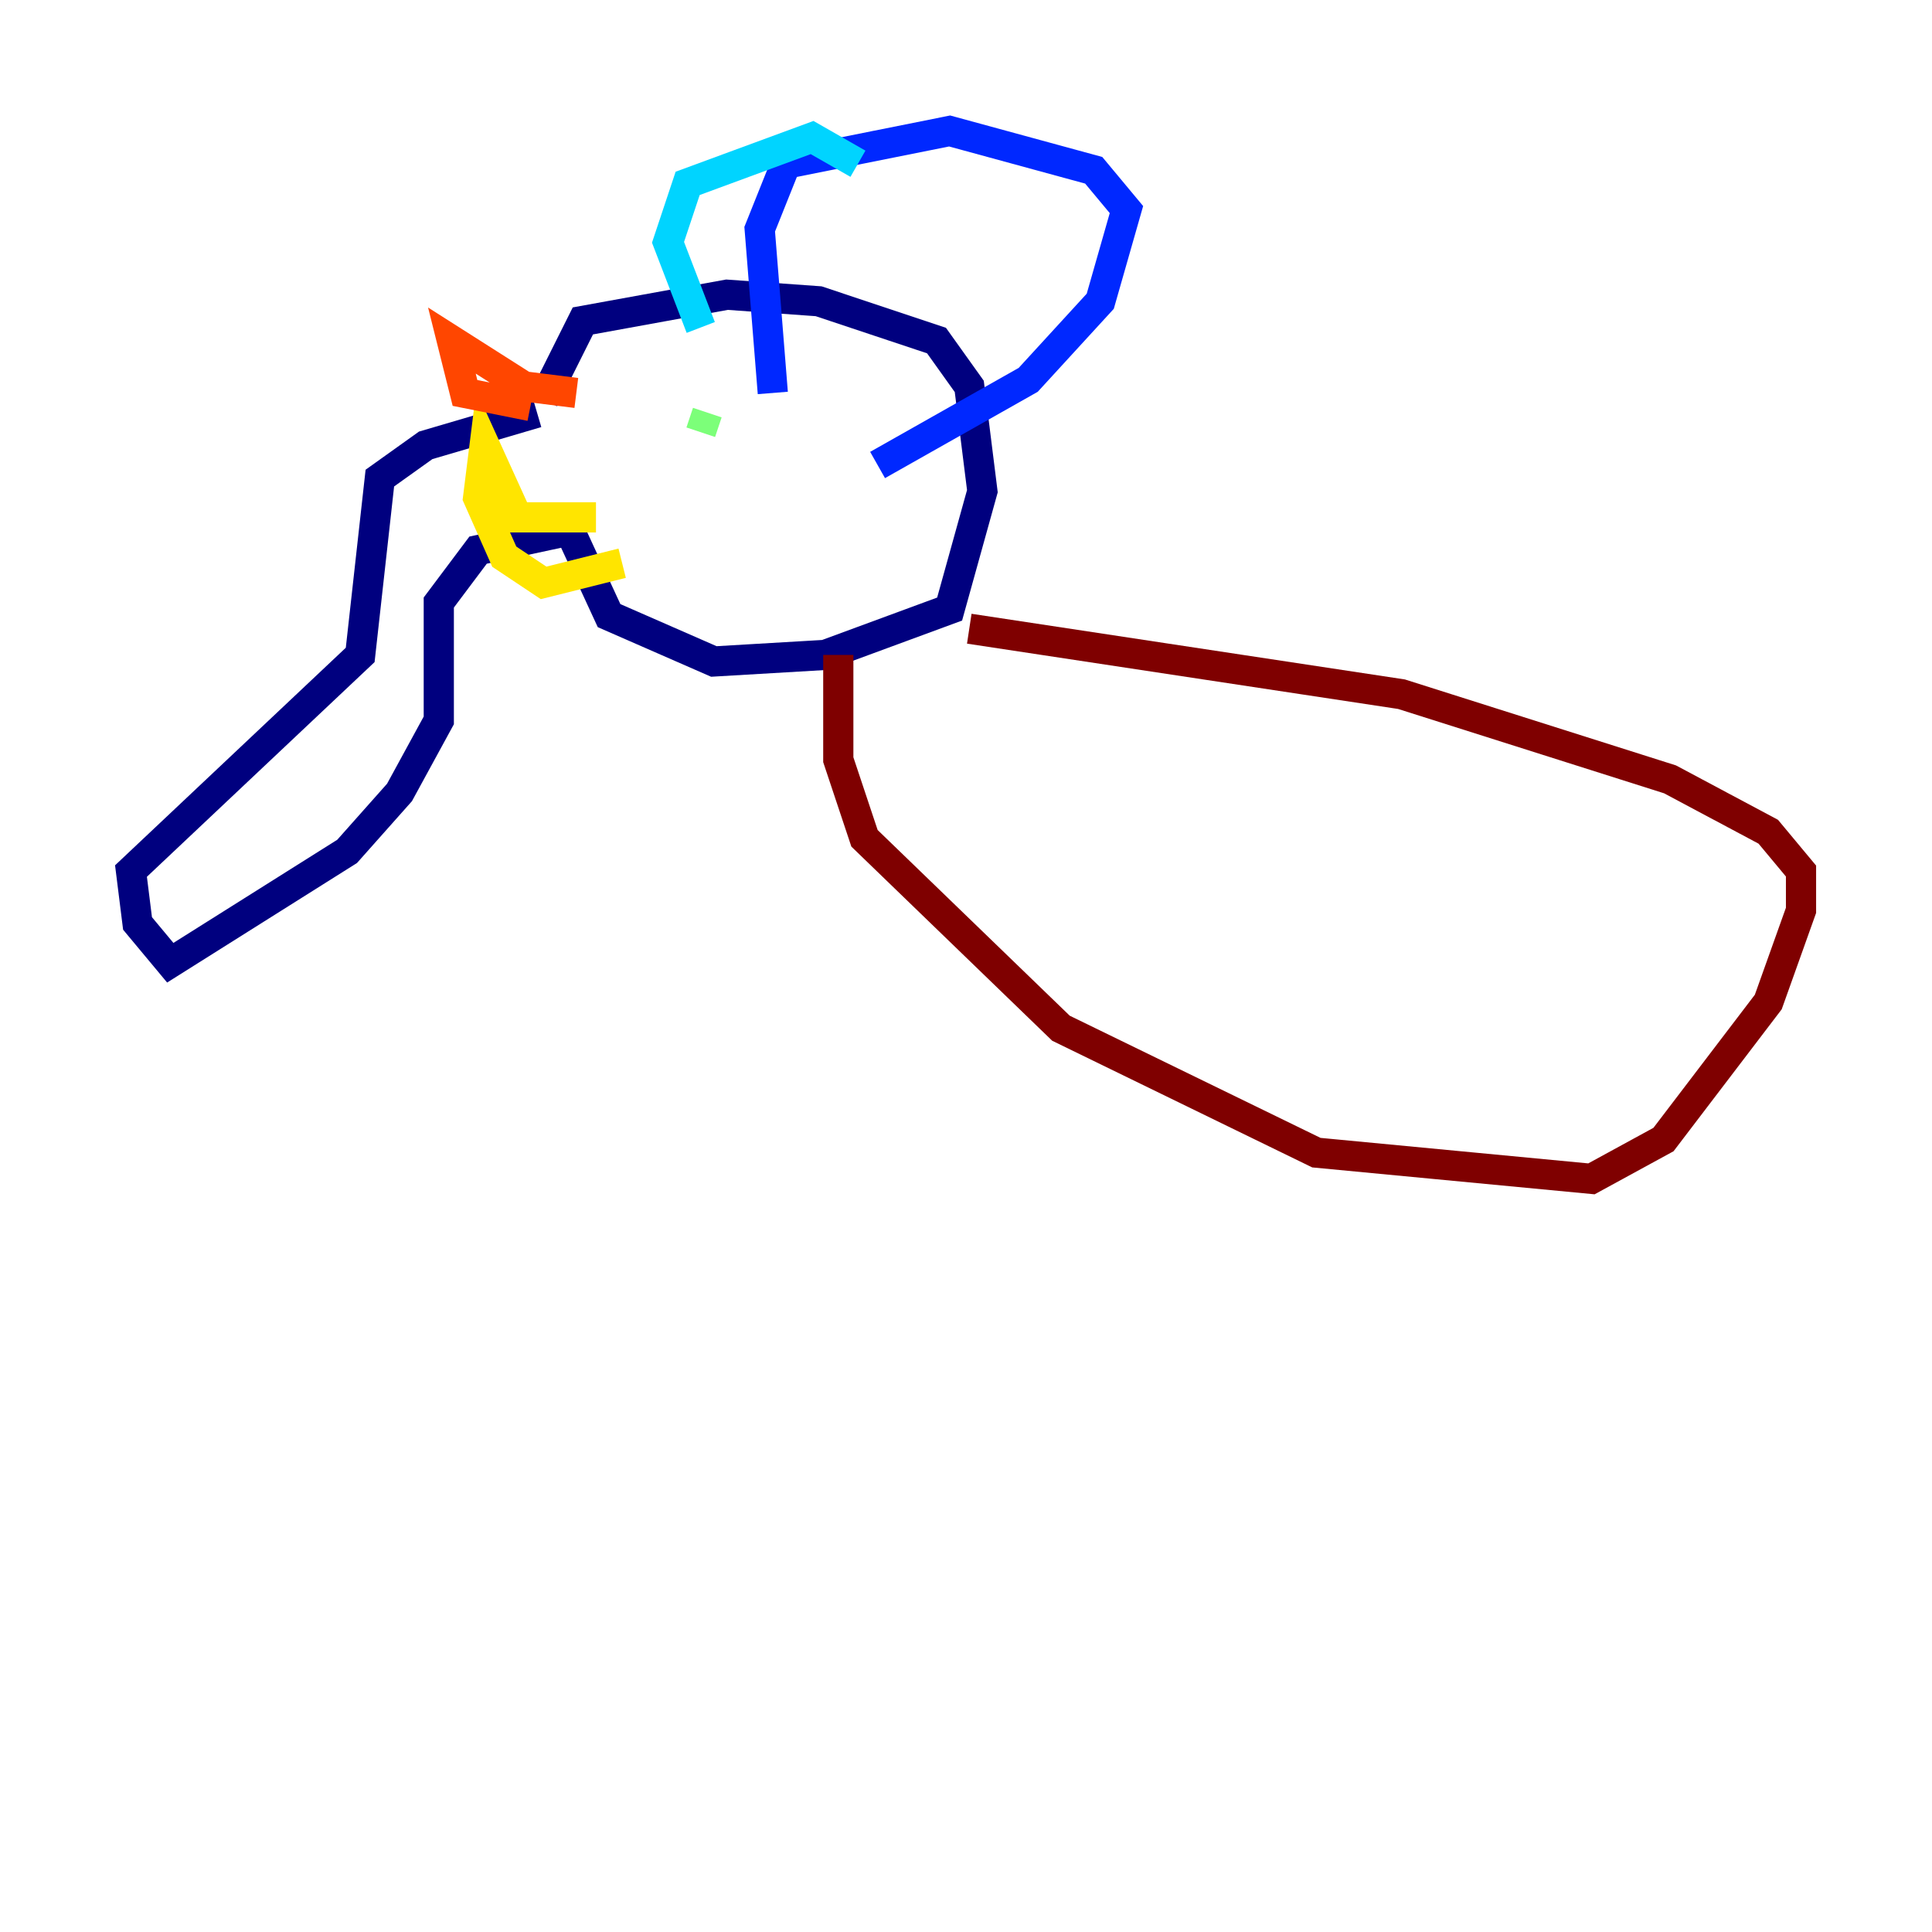 <?xml version="1.0" encoding="utf-8" ?>
<svg baseProfile="tiny" height="128" version="1.2" viewBox="0,0,128,128" width="128" xmlns="http://www.w3.org/2000/svg" xmlns:ev="http://www.w3.org/2001/xml-events" xmlns:xlink="http://www.w3.org/1999/xlink"><defs /><polyline fill="none" points="35.58,27.336 28.203,29.505 25.166,31.675 23.864,43.39 8.678,57.709 9.112,61.18 11.281,63.783 22.997,56.407 26.468,52.502 29.071,47.729 29.071,39.919 31.675,36.447 37.749,35.146 40.352,40.786 47.295,43.824 54.671,43.39 62.915,40.352 65.085,32.542 64.217,25.6 62.047,22.563 54.237,19.959 48.163,19.525 38.617,21.261 36.014,26.468" stroke="#00007f" stroke-width="2" /><polyline fill="none" points="51.2,26.034 50.332,15.186 52.068,10.848 62.915,8.678 72.461,11.281 74.63,13.885 72.895,19.959 68.122,25.166 58.142,30.807" stroke="#0028ff" stroke-width="2" /><polyline fill="none" points="46.427,21.695 44.258,16.054 45.559,12.149 53.803,9.112 56.841,10.848" stroke="#00d4ff" stroke-width="2" /><polyline fill="none" points="46.427,28.637 46.861,27.336" stroke="#7cff79" stroke-width="2" /><polyline fill="none" points="41.22,37.315 36.014,38.617 33.41,36.881 31.675,32.976 32.108,29.505 34.278,34.278 39.485,34.278" stroke="#ffe500" stroke-width="2" /><polyline fill="none" points="35.146,26.902 30.807,26.034 29.939,22.563 34.712,25.6 38.183,26.034" stroke="#ff4600" stroke-width="2" /><polyline fill="none" points="55.539,43.39 55.539,50.332 57.275,55.539 70.291,68.122 87.214,76.366 105.437,78.102 110.21,75.498 117.153,66.386 119.322,60.312 119.322,57.709 117.153,55.105 110.644,51.634 92.854,45.993 64.217,41.654" stroke="#7f0000" stroke-width="2" /></svg>